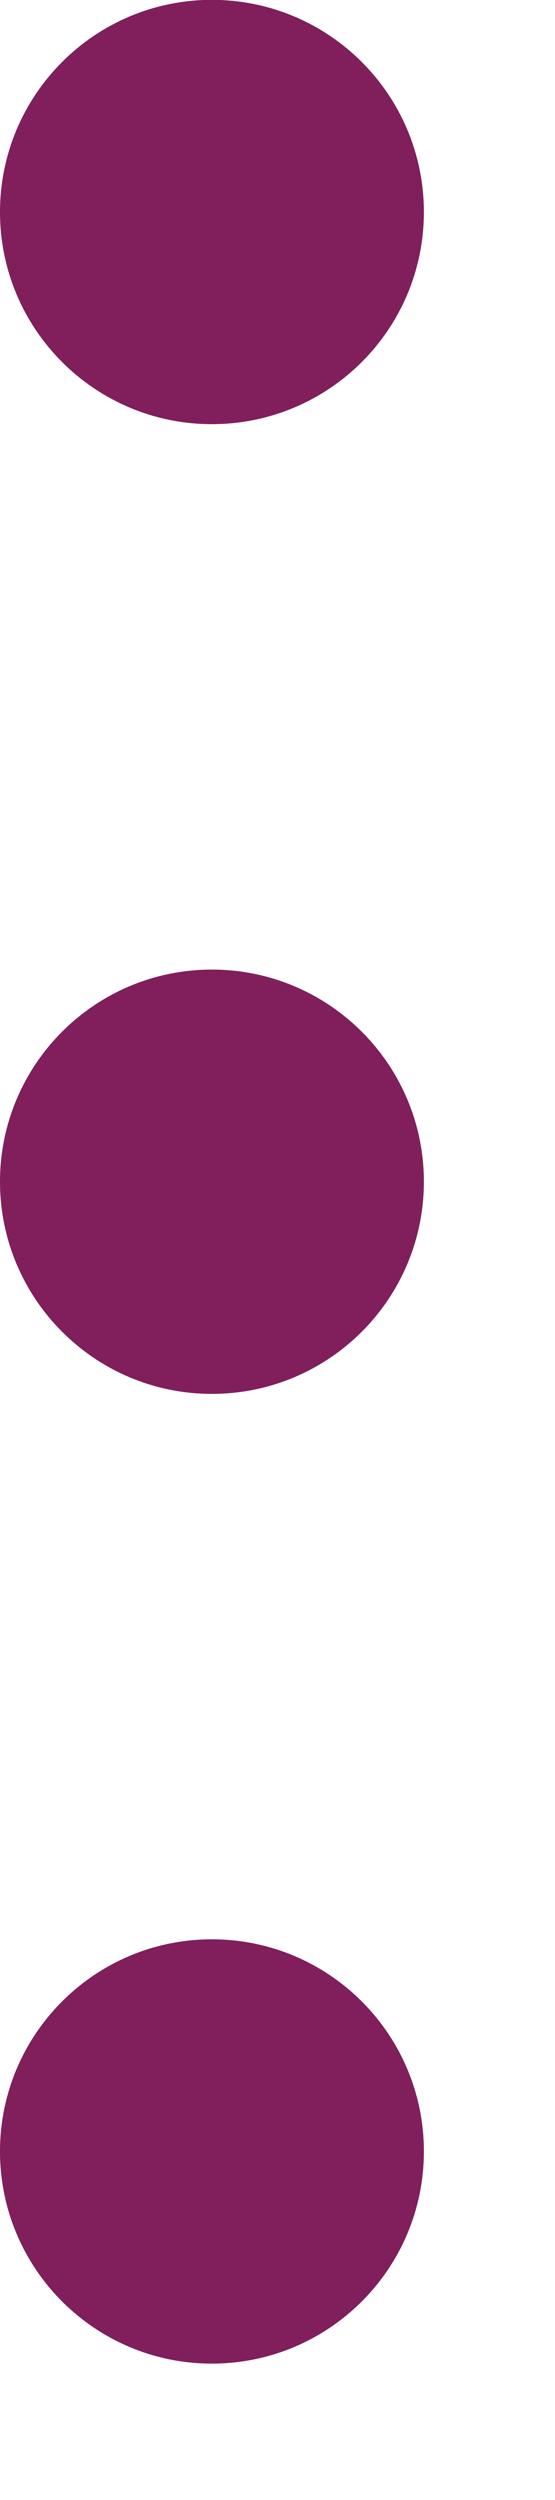 <svg width="4" height="18" viewBox="0 0 4 18" fill="none" xmlns="http://www.w3.org/2000/svg">
<path fill-rule="evenodd" clip-rule="evenodd" d="M0 15.49C0 16.334 0.684 17.018 1.527 17.018C2.371 17.018 3.055 16.334 3.055 15.49C3.055 14.647 2.371 13.963 1.527 13.963C0.684 13.963 0 14.647 0 15.49ZM0 8.508C0 9.352 0.684 10.036 1.527 10.036C2.371 10.036 3.055 9.352 3.055 8.508C3.055 7.665 2.371 6.981 1.527 6.981C0.684 6.981 0 7.665 0 8.508ZM1.527 3.054C0.684 3.054 0 2.37 0 1.527C0 0.683 0.684 -0.001 1.527 -0.001C2.371 -0.001 3.055 0.683 3.055 1.527C3.055 2.37 2.371 3.054 1.527 3.054Z" fill="#811E5C"/>
</svg>
